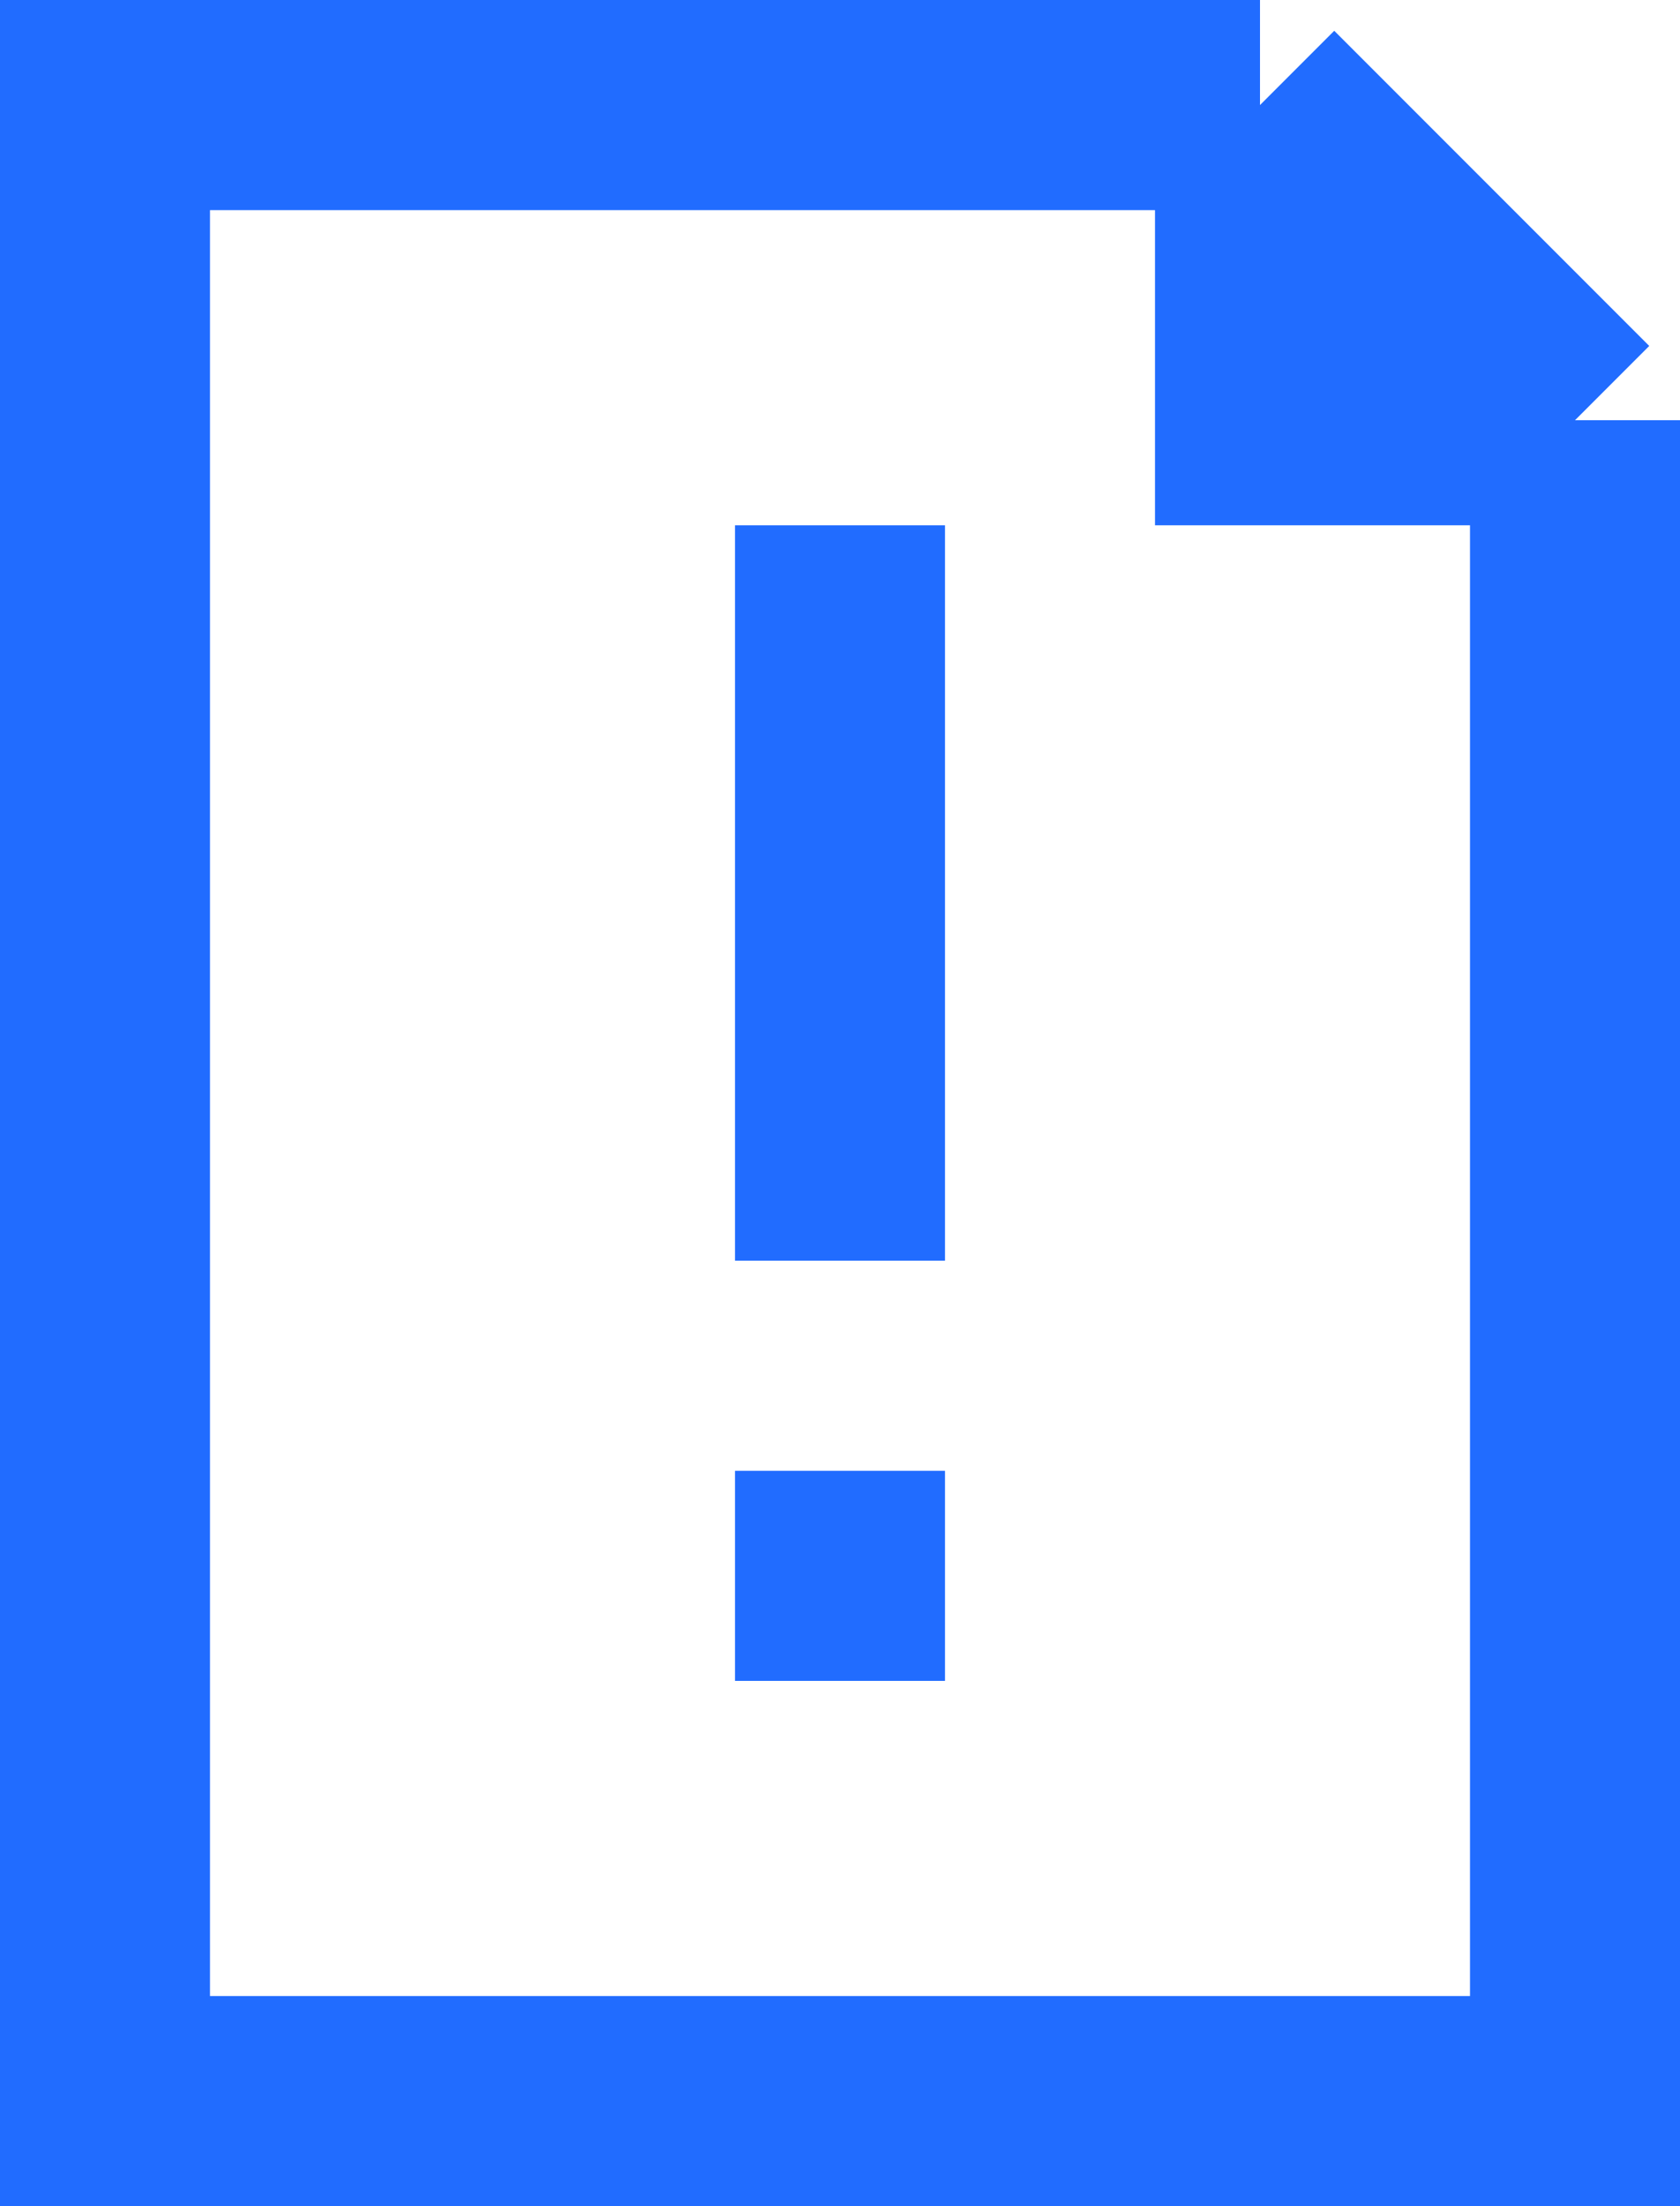 <svg width="16" height="21" viewBox="0 0 16 21" fill="none" xmlns="http://www.w3.org/2000/svg">
<path d="M12 1H1V20H15V4M12 1L15 4M12 1V4H15M8 5V12M8 14V16" stroke="#216CFF" stroke-width="2"/>
</svg>
